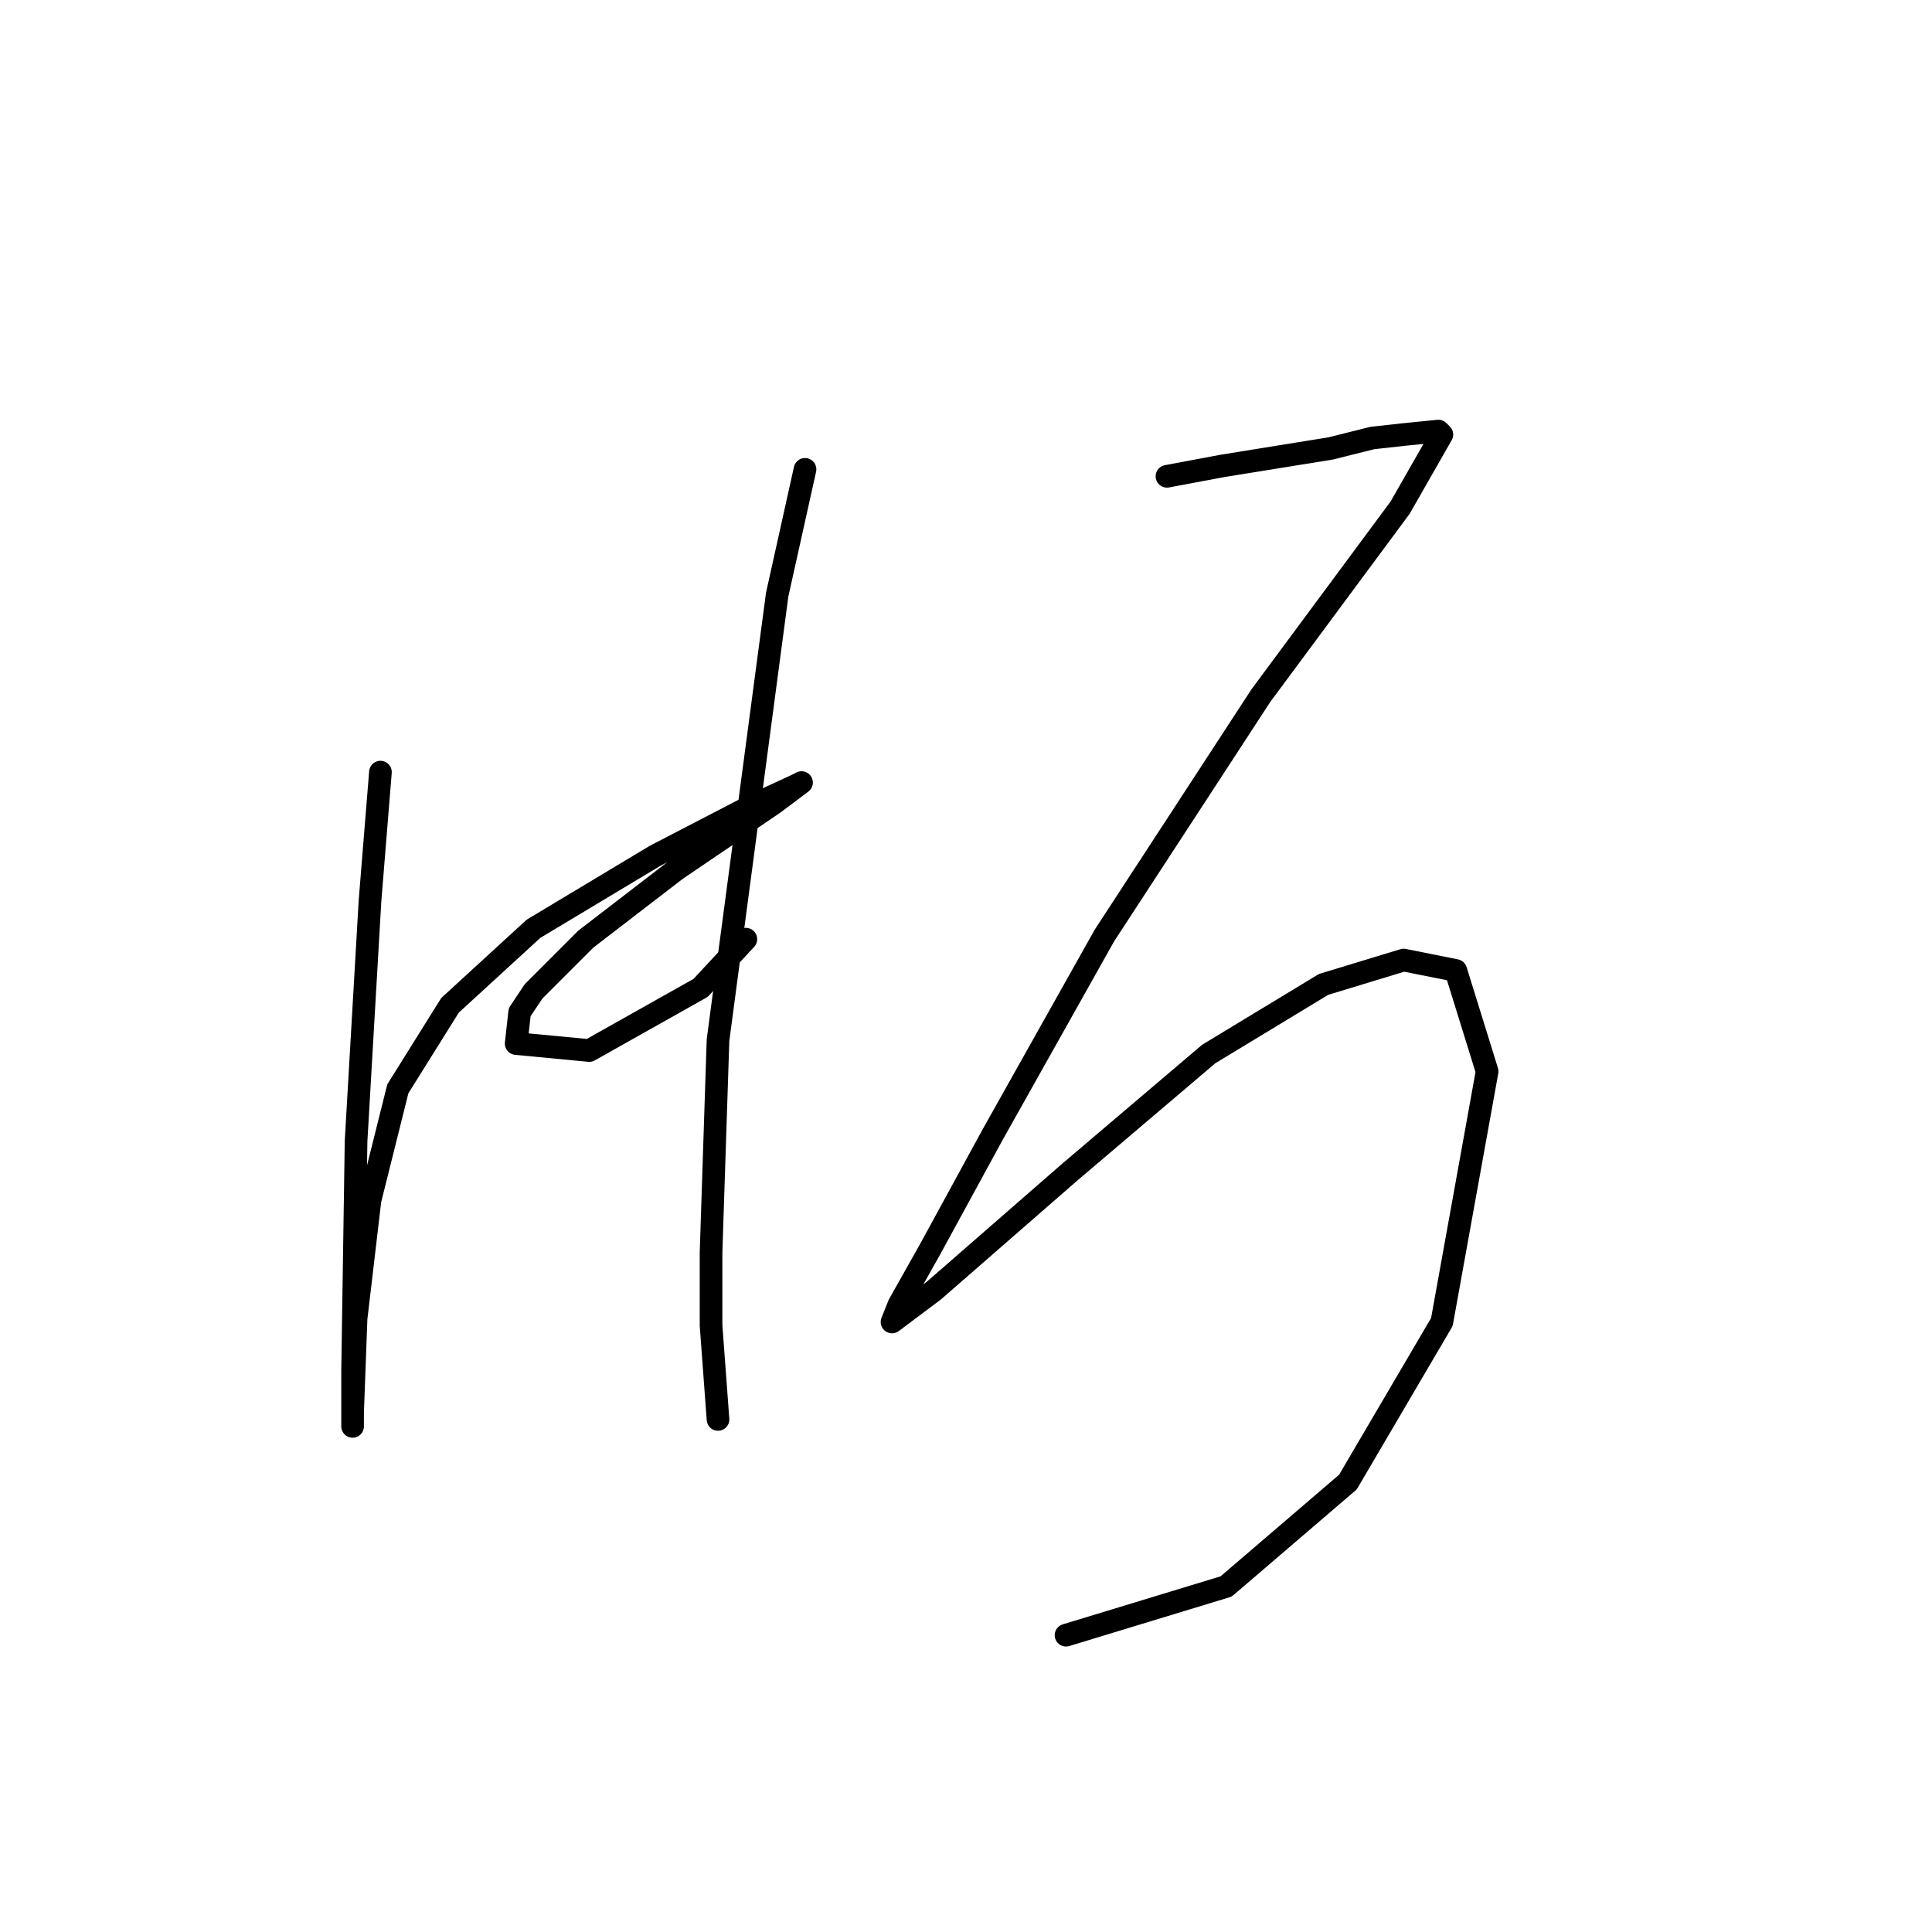 <?xml version="1.0" standalone="no"?>
    <svg width="256" height="256" xmlns="http://www.w3.org/2000/svg" version="1.1">
    <polyline stroke="black" stroke-width="3" stroke-linecap="round" fill="transparent" stroke-linejoin="round" points="50.41 102.31 49.027 119.372 47.182 151.191 46.721 181.626 46.721 188.543 46.721 189.004 46.721 187.16 47.182 174.709 49.027 159.03 52.716 144.274 59.633 133.206 70.7 123.061 86.84 113.377 99.291 106.922 105.286 104.155 106.208 103.694 102.519 106.46 89.607 115.222 77.617 124.445 70.7 131.362 68.856 134.129 68.395 138.279 78.079 139.201 92.835 130.901 98.83 124.445 98.83 124.445 " />
        <polyline stroke="black" stroke-width="3" stroke-linecap="round" fill="transparent" stroke-linejoin="round" points="106.669 62.191 102.98 78.792 95.141 137.818 94.218 165.947 94.218 175.631 95.141 188.082 95.141 188.082 " />
        <polyline stroke="black" stroke-width="3" stroke-linecap="round" fill="transparent" stroke-linejoin="round" points="154.628 63.113 162.006 61.73 176.301 59.424 181.835 58.041 185.985 57.58 190.596 57.119 191.057 57.58 185.524 67.264 167.078 92.165 146.327 123.984 131.571 150.269 123.27 165.486 119.12 172.864 118.198 175.17 123.731 171.02 141.716 155.341 160.161 139.662 175.379 130.44 185.985 127.212 192.902 128.595 197.052 141.968 191.057 175.17 178.607 196.382 162.467 210.216 141.255 216.672 141.255 216.672 " />
        </svg>